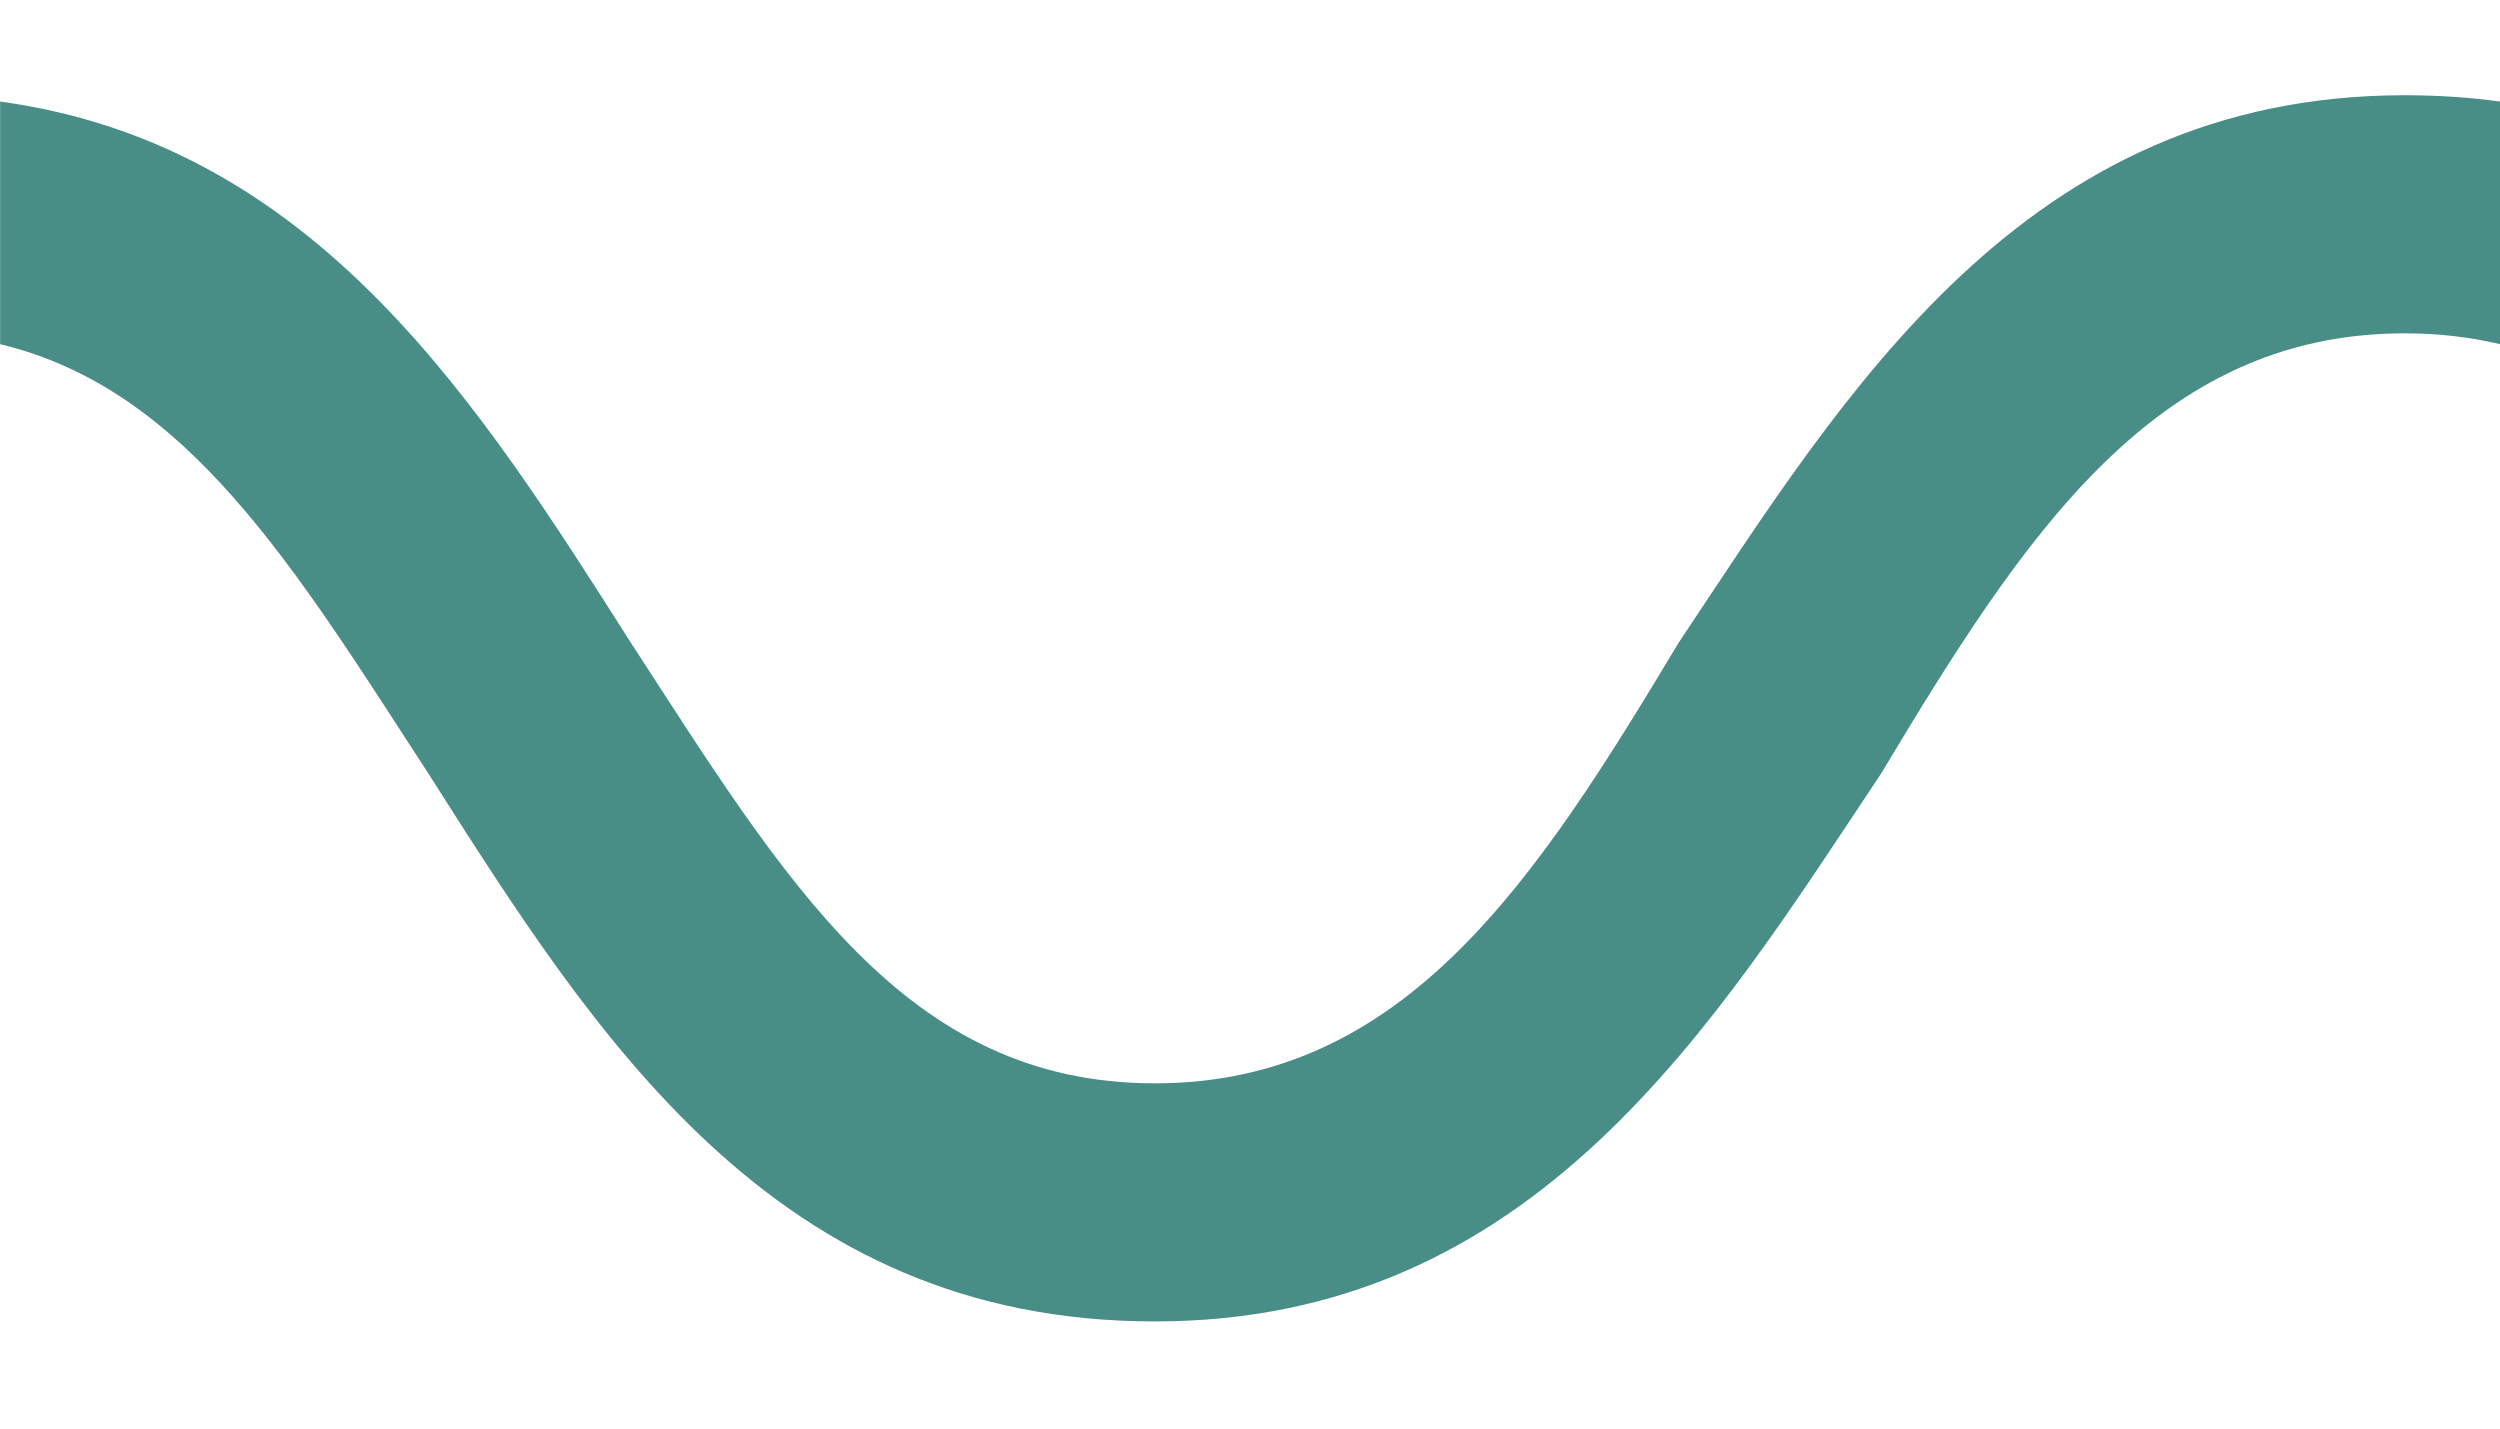 <?xml version="1.0" encoding="UTF-8"?>
<svg width="21px" height="12px" viewBox="0 0 21 12" version="1.1" xmlns="http://www.w3.org/2000/svg" xmlns:xlink="http://www.w3.org/1999/xlink">
    <!-- Generator: Sketch 61.2 (89653) - https://sketch.com -->
    <title>path-1</title>
    <desc>Created with Sketch.</desc>
    <g id="Page-1" stroke="none" stroke-width="1" fill="none" fill-rule="evenodd">
        <g id="wave-border" fill="#488D86" fill-rule="nonzero">
            <path d="M20.2,0.8 C20.479,0.8 20.746,0.818 21,0.853 L21,2.891 C20.752,2.832 20.486,2.8 20.2,2.8 C18.1,2.8 17,4.5 15.8,6.5 C14.4,8.6 12.9,11.1 9.7,11.1 C6.5,11.1 5,8.7 3.6,6.5 C2.477,4.773 1.578,3.269 0.001,2.891 L0.001,0.853 C2.661,1.218 4.022,3.392 5.3,5.4 C6.6,7.4 7.6,9.1 9.7,9.1 C11.8,9.1 12.9,7.4 14.1,5.4 C15.5,3.3 17,0.8 20.2,0.8 Z" id="path-1"></path>
        </g>
    </g>
</svg>